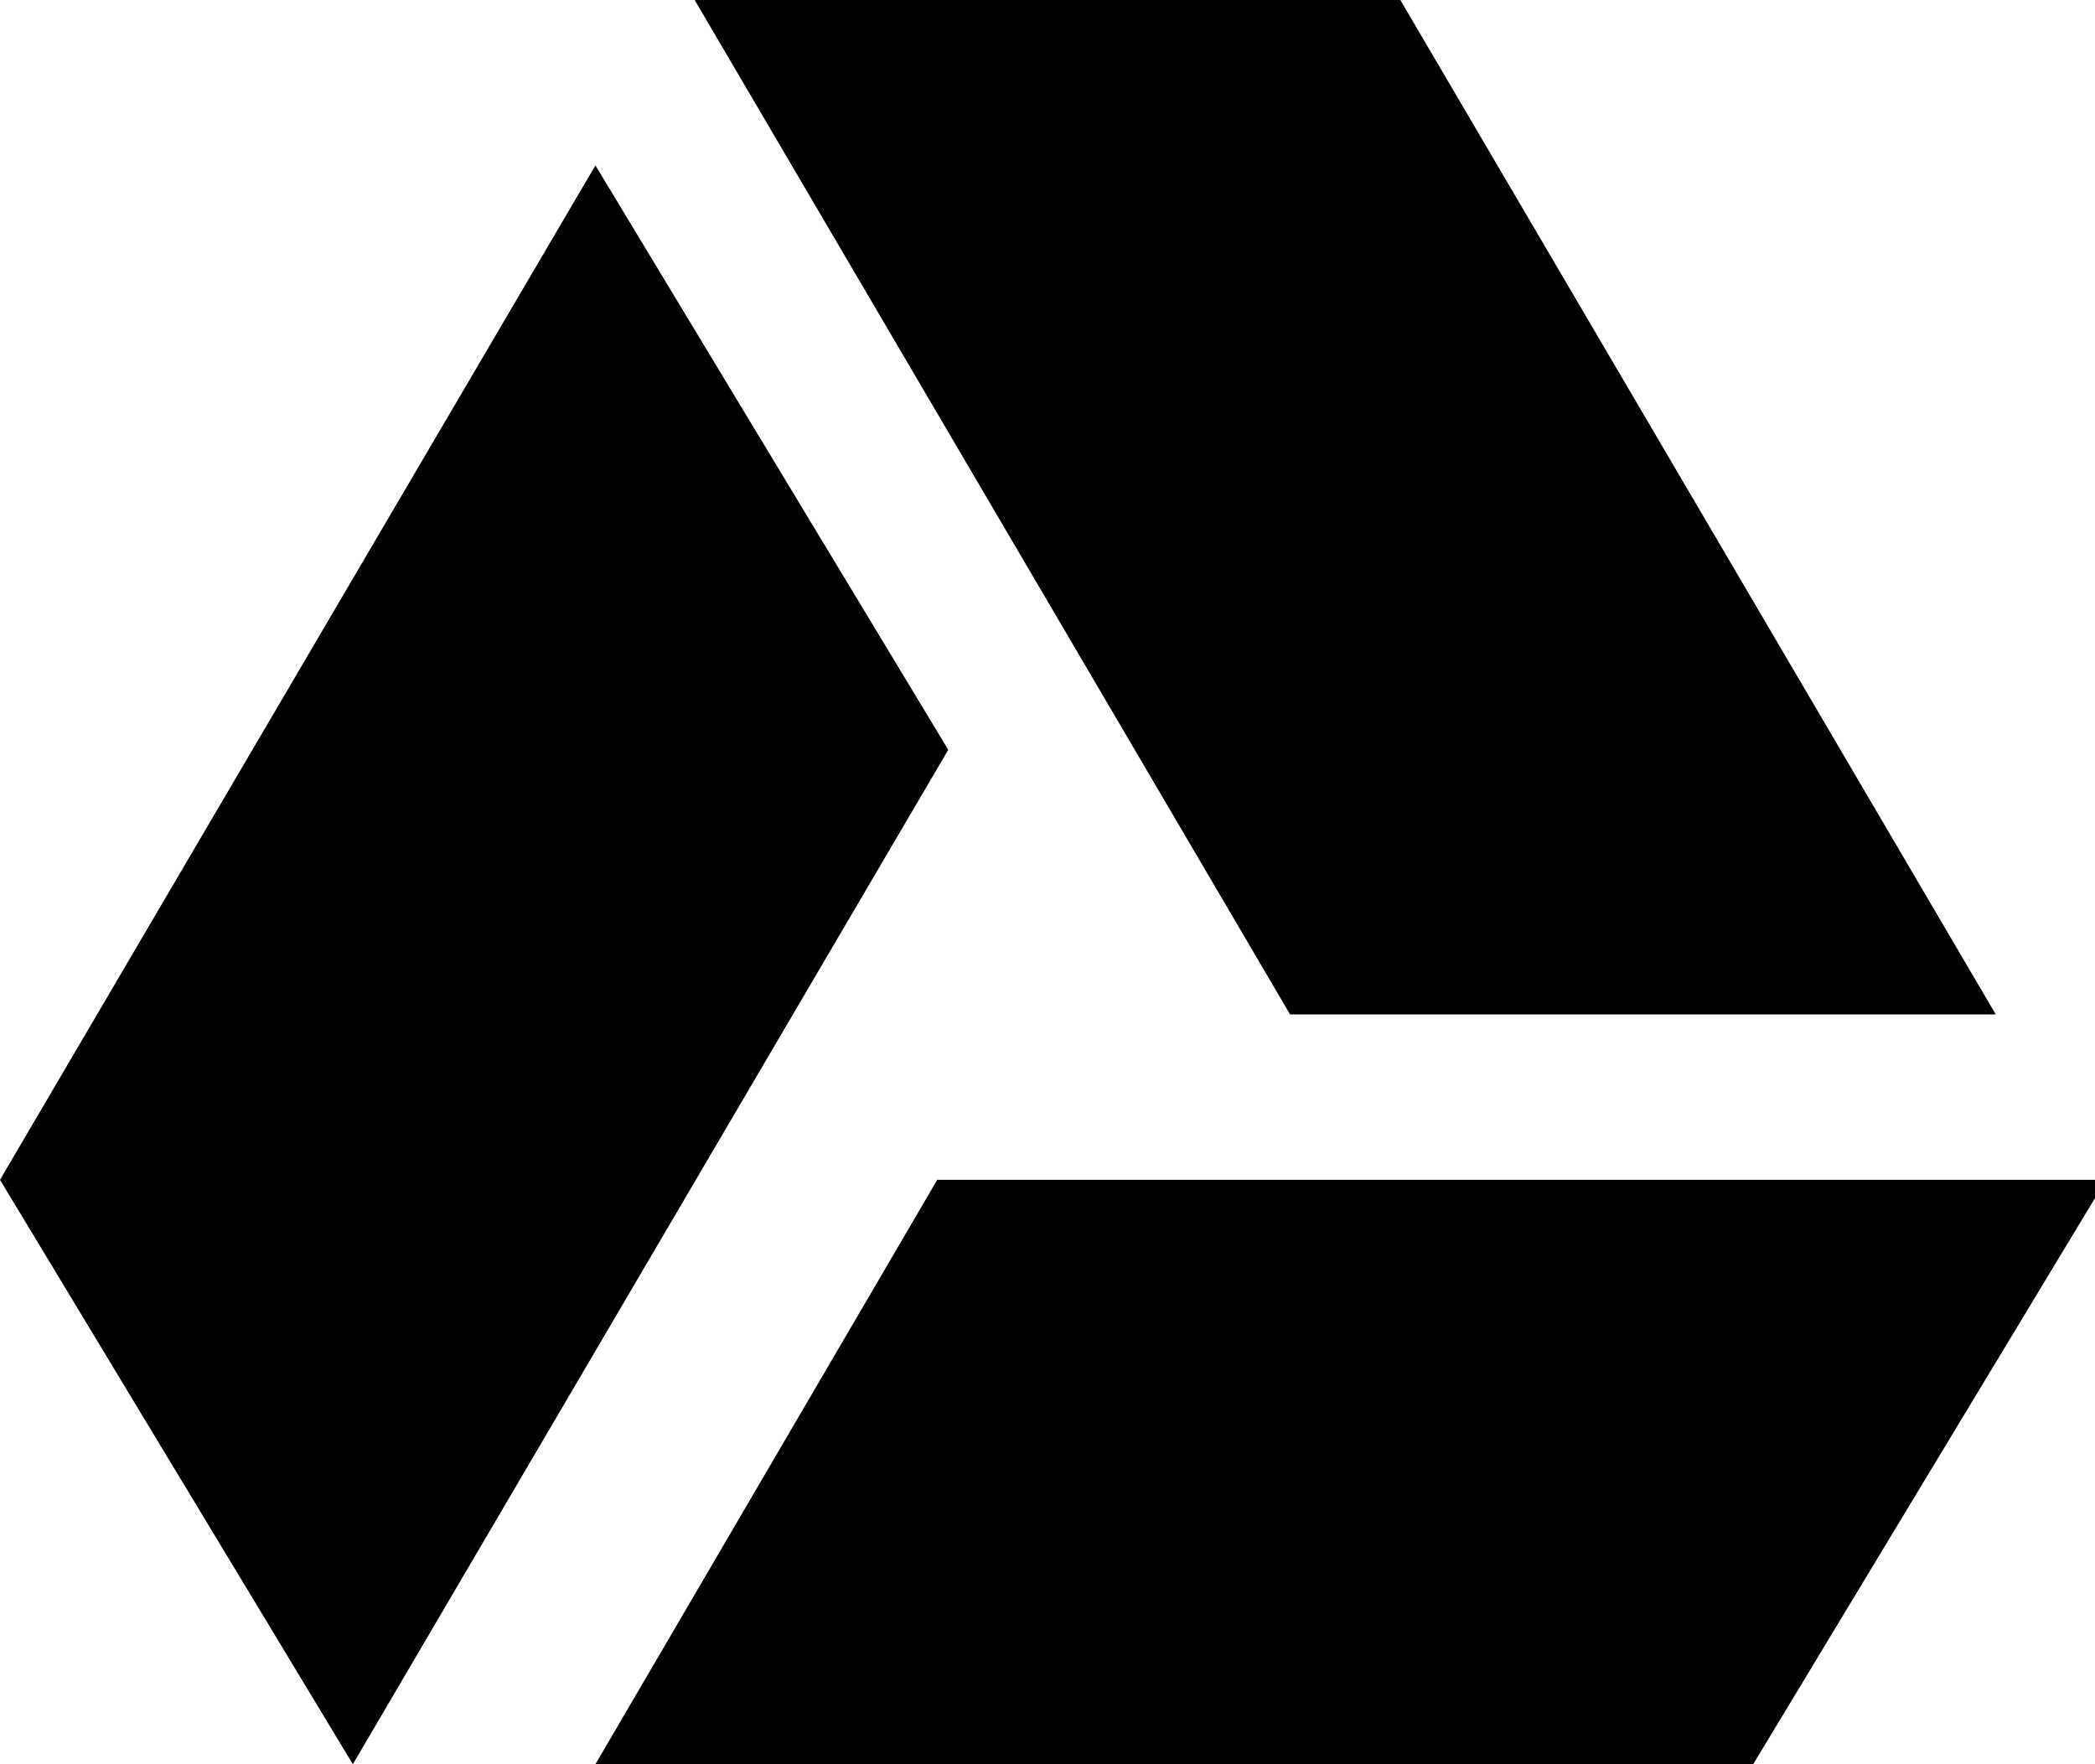 <?xml version="1.0" encoding="utf-8"?>
<!-- Generator: Adobe Illustrator 19.0.1, SVG Export Plug-In . SVG Version: 6.00 Build 0)  -->
<svg version="1.1" id="Layer_1" xmlns="http://www.w3.org/2000/svg" xmlns:xlink="http://www.w3.org/1999/xlink" x="0px" y="0px"
	 viewBox="0 0 19 16" style="enable-background:new 0 0 19 16;" xml:space="preserve">
<path d="M8.5,10.7L5.4,16h10.5l3.2-5.3H8.5z M18.1,9.2L12.7,0H6.3l5.4,9.2H18.1z M5.4,1.5L0,10.7L3.2,16l5.4-9.2L5.4,1.5z"/>
</svg>
